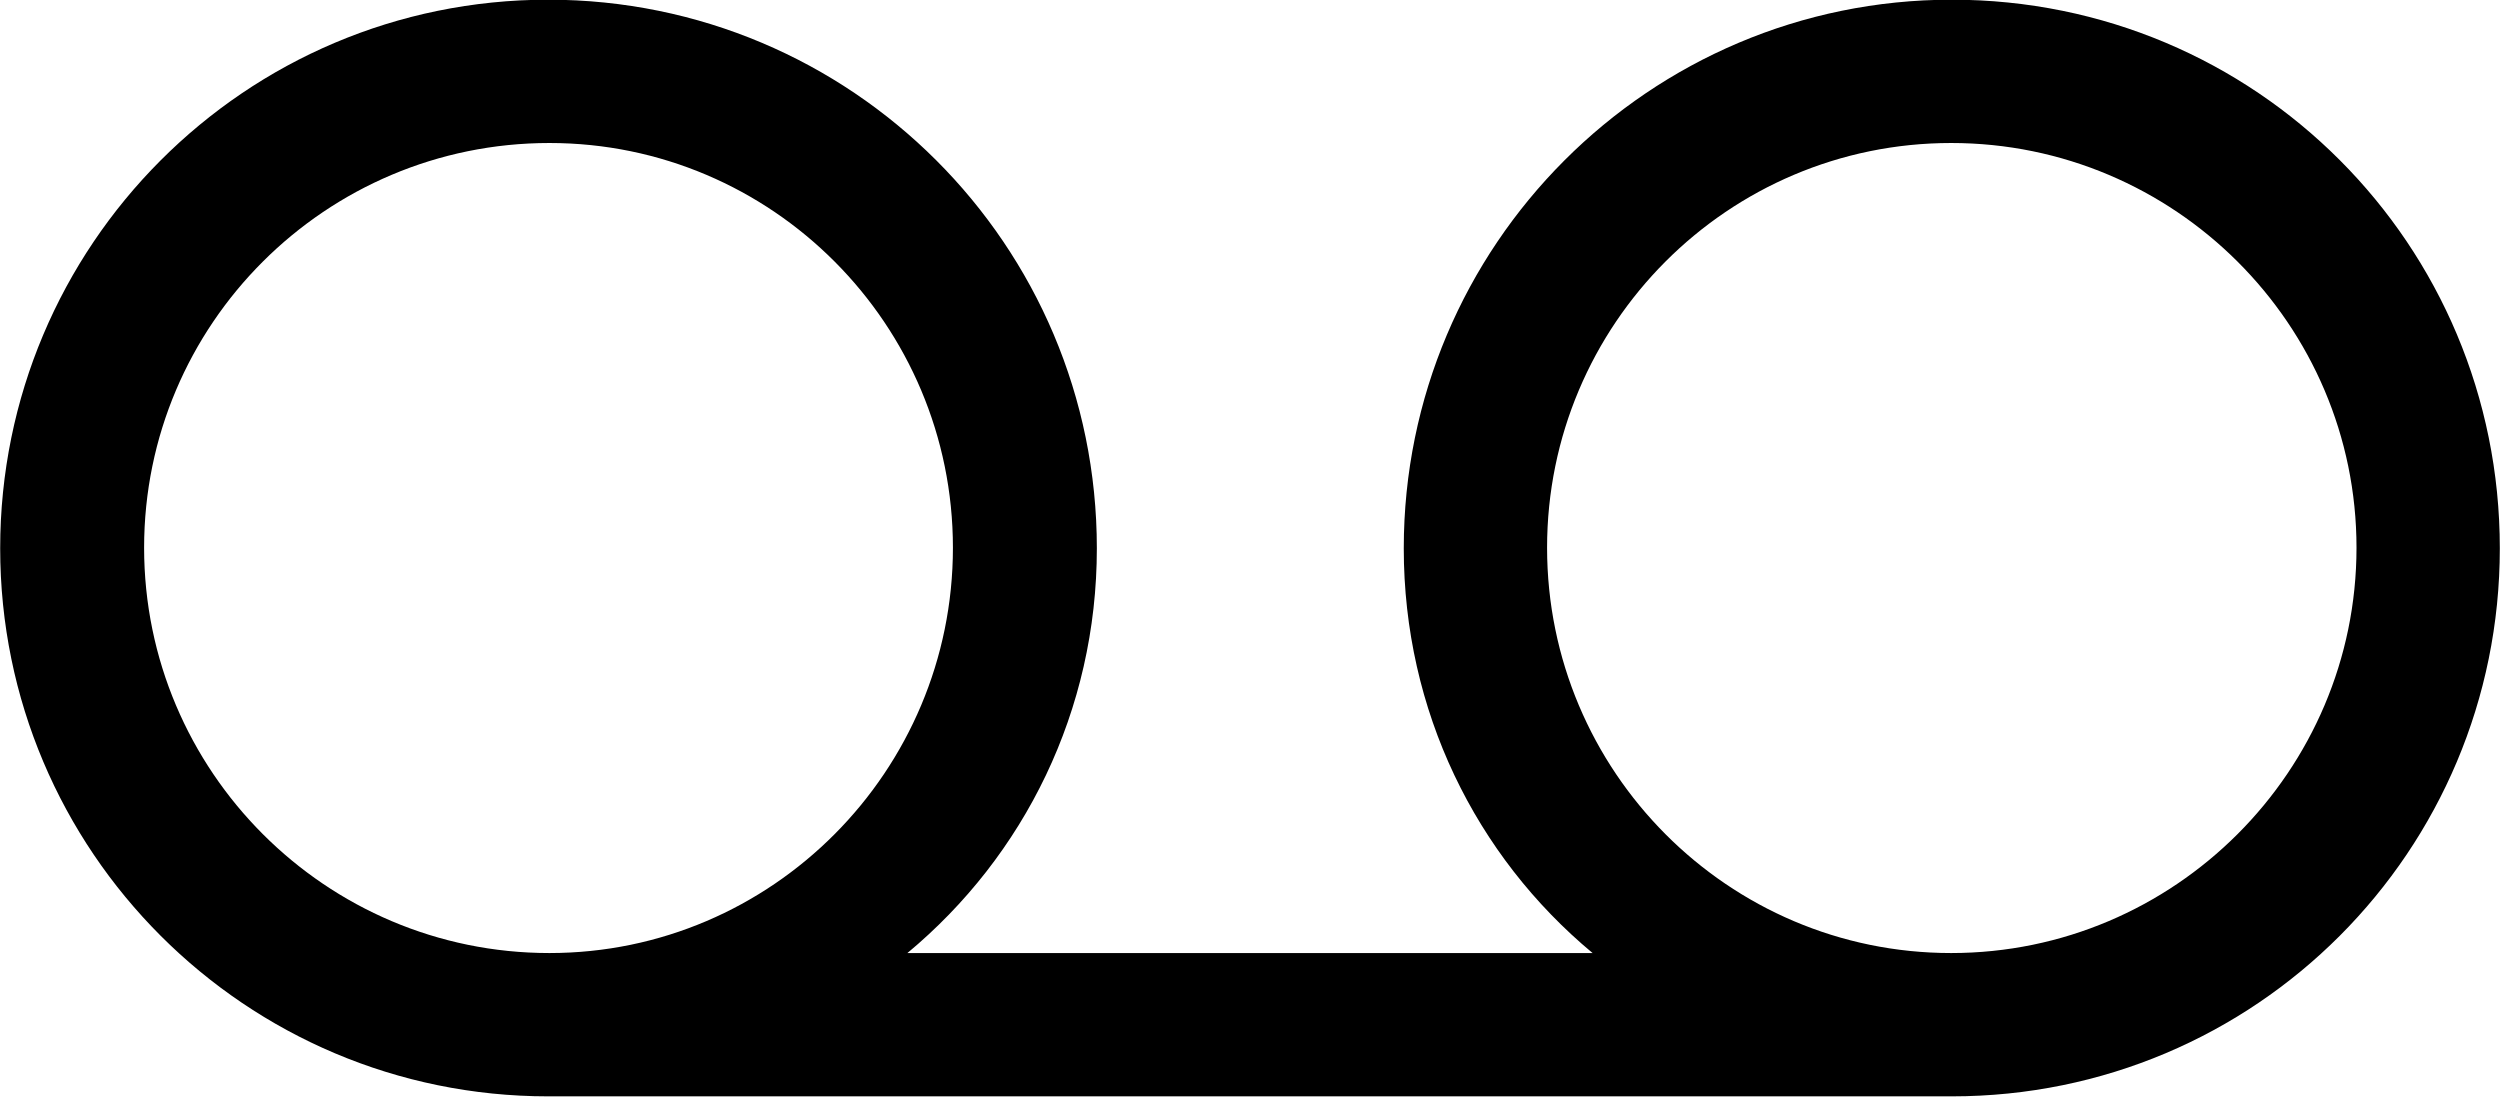 <svg viewBox="0 0 40.646 17.828" xmlns="http://www.w3.org/2000/svg"><path d="M0.003 8.915C0.003 13.835 3.993 17.825 8.913 17.825H31.733C36.673 17.825 40.643 13.835 40.643 8.915C40.643 3.975 36.673 -0.005 31.733 -0.005C26.813 -0.005 22.823 3.995 22.823 8.915C22.823 11.555 23.993 13.915 25.893 15.495H14.753C16.653 13.915 17.833 11.555 17.833 8.915C17.833 3.975 13.833 -0.005 8.913 -0.005C3.983 -0.005 0.003 3.995 0.003 8.915ZM2.343 8.905C2.343 5.275 5.293 2.325 8.933 2.325C12.553 2.325 15.493 5.275 15.493 8.905C15.493 12.535 12.553 15.495 8.933 15.495C5.293 15.495 2.343 12.535 2.343 8.905ZM25.153 8.905C25.153 5.275 28.093 2.325 31.723 2.325C35.353 2.325 38.313 5.275 38.313 8.905C38.313 12.535 35.353 15.495 31.723 15.495C28.093 15.495 25.153 12.535 25.153 8.905Z" /></svg>